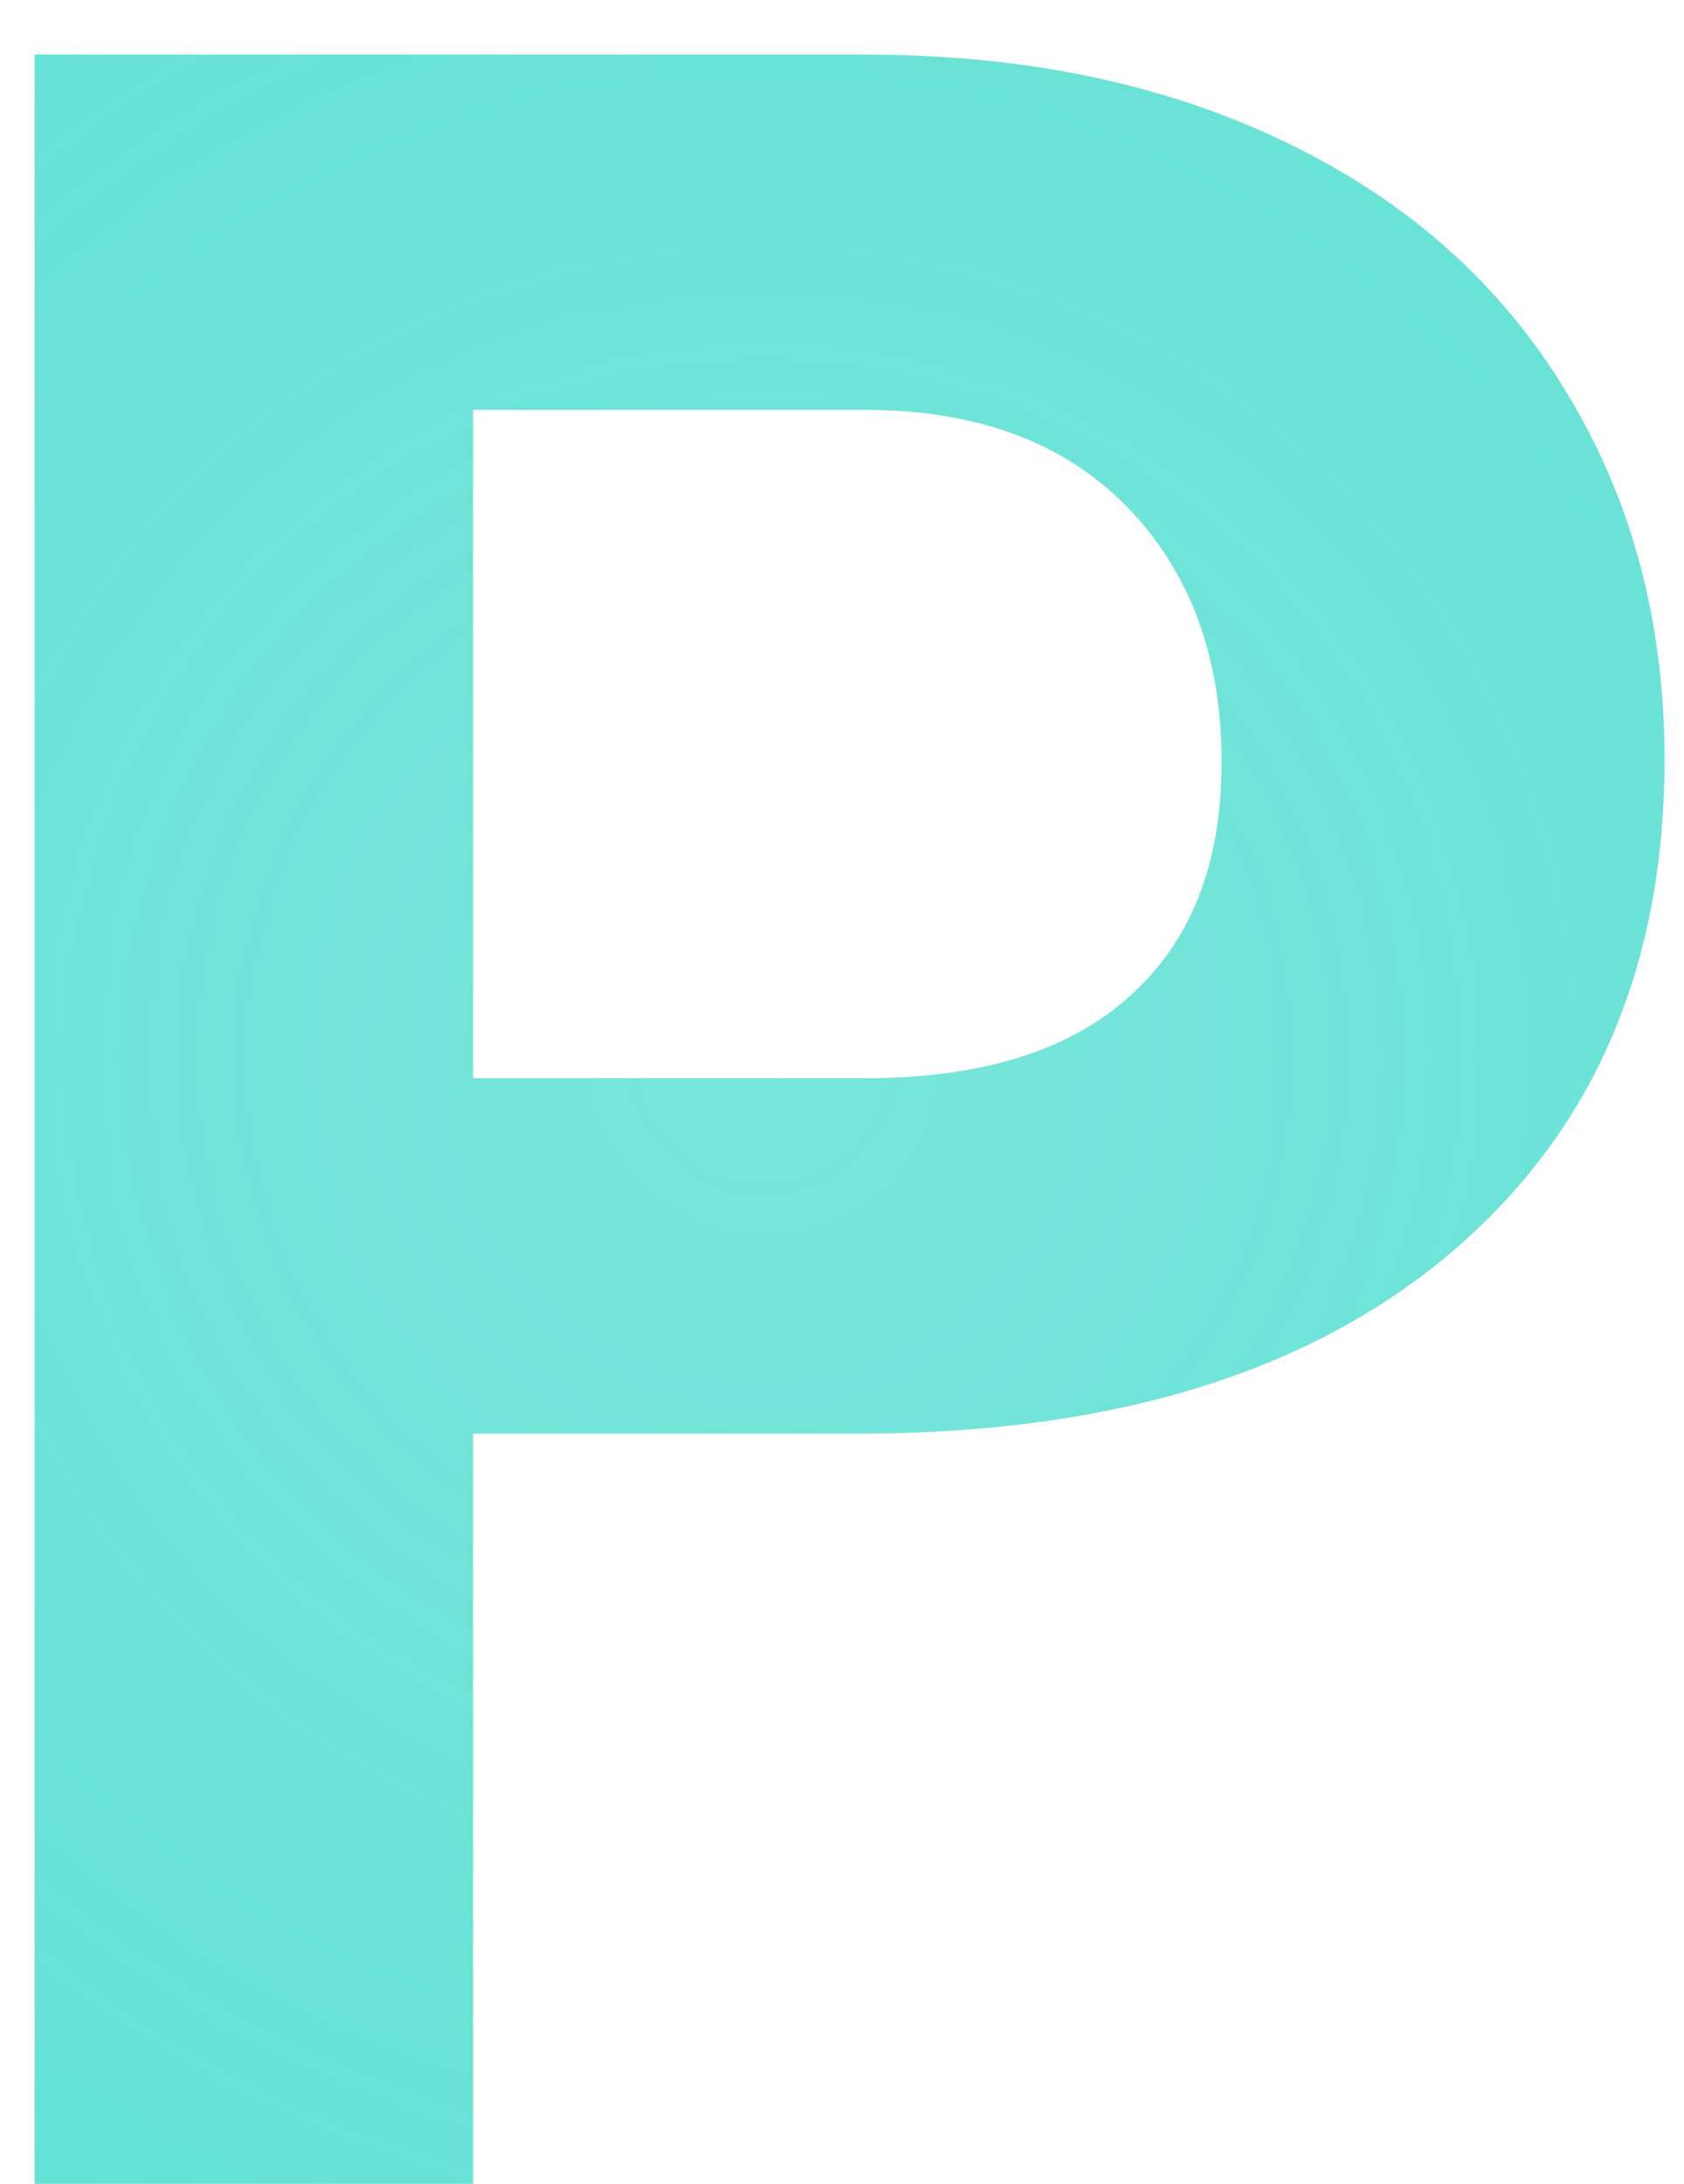 <svg width="27" height="35" viewBox="0 0 27 35" fill="none" xmlns="http://www.w3.org/2000/svg">
<path d="M7.586 22.977V35H0.555V0.875H13.867C16.43 0.875 18.68 1.344 20.617 2.281C22.57 3.219 24.07 4.555 25.117 6.289C26.164 8.008 26.688 9.969 26.688 12.172C26.688 15.516 25.539 18.156 23.242 20.094C20.961 22.016 17.797 22.977 13.75 22.977H7.586ZM7.586 17.281H13.867C15.727 17.281 17.141 16.844 18.109 15.969C19.094 15.094 19.586 13.844 19.586 12.219C19.586 10.547 19.094 9.195 18.109 8.164C17.125 7.133 15.766 6.602 14.031 6.57H7.586V17.281Z" fill="url(#paint0_diamond)"/>
<defs>
<radialGradient id="paint0_diamond" cx="0" cy="0" r="1" gradientUnits="userSpaceOnUse" gradientTransform="translate(12.242 16.893) rotate(88.075) scale(45.115 45.081)">
<stop stop-color="#52ded0" stop-opacity="0.78"/>
<stop offset="1" stop-color="#52ded0"/>
</radialGradient>
</defs>
</svg>
